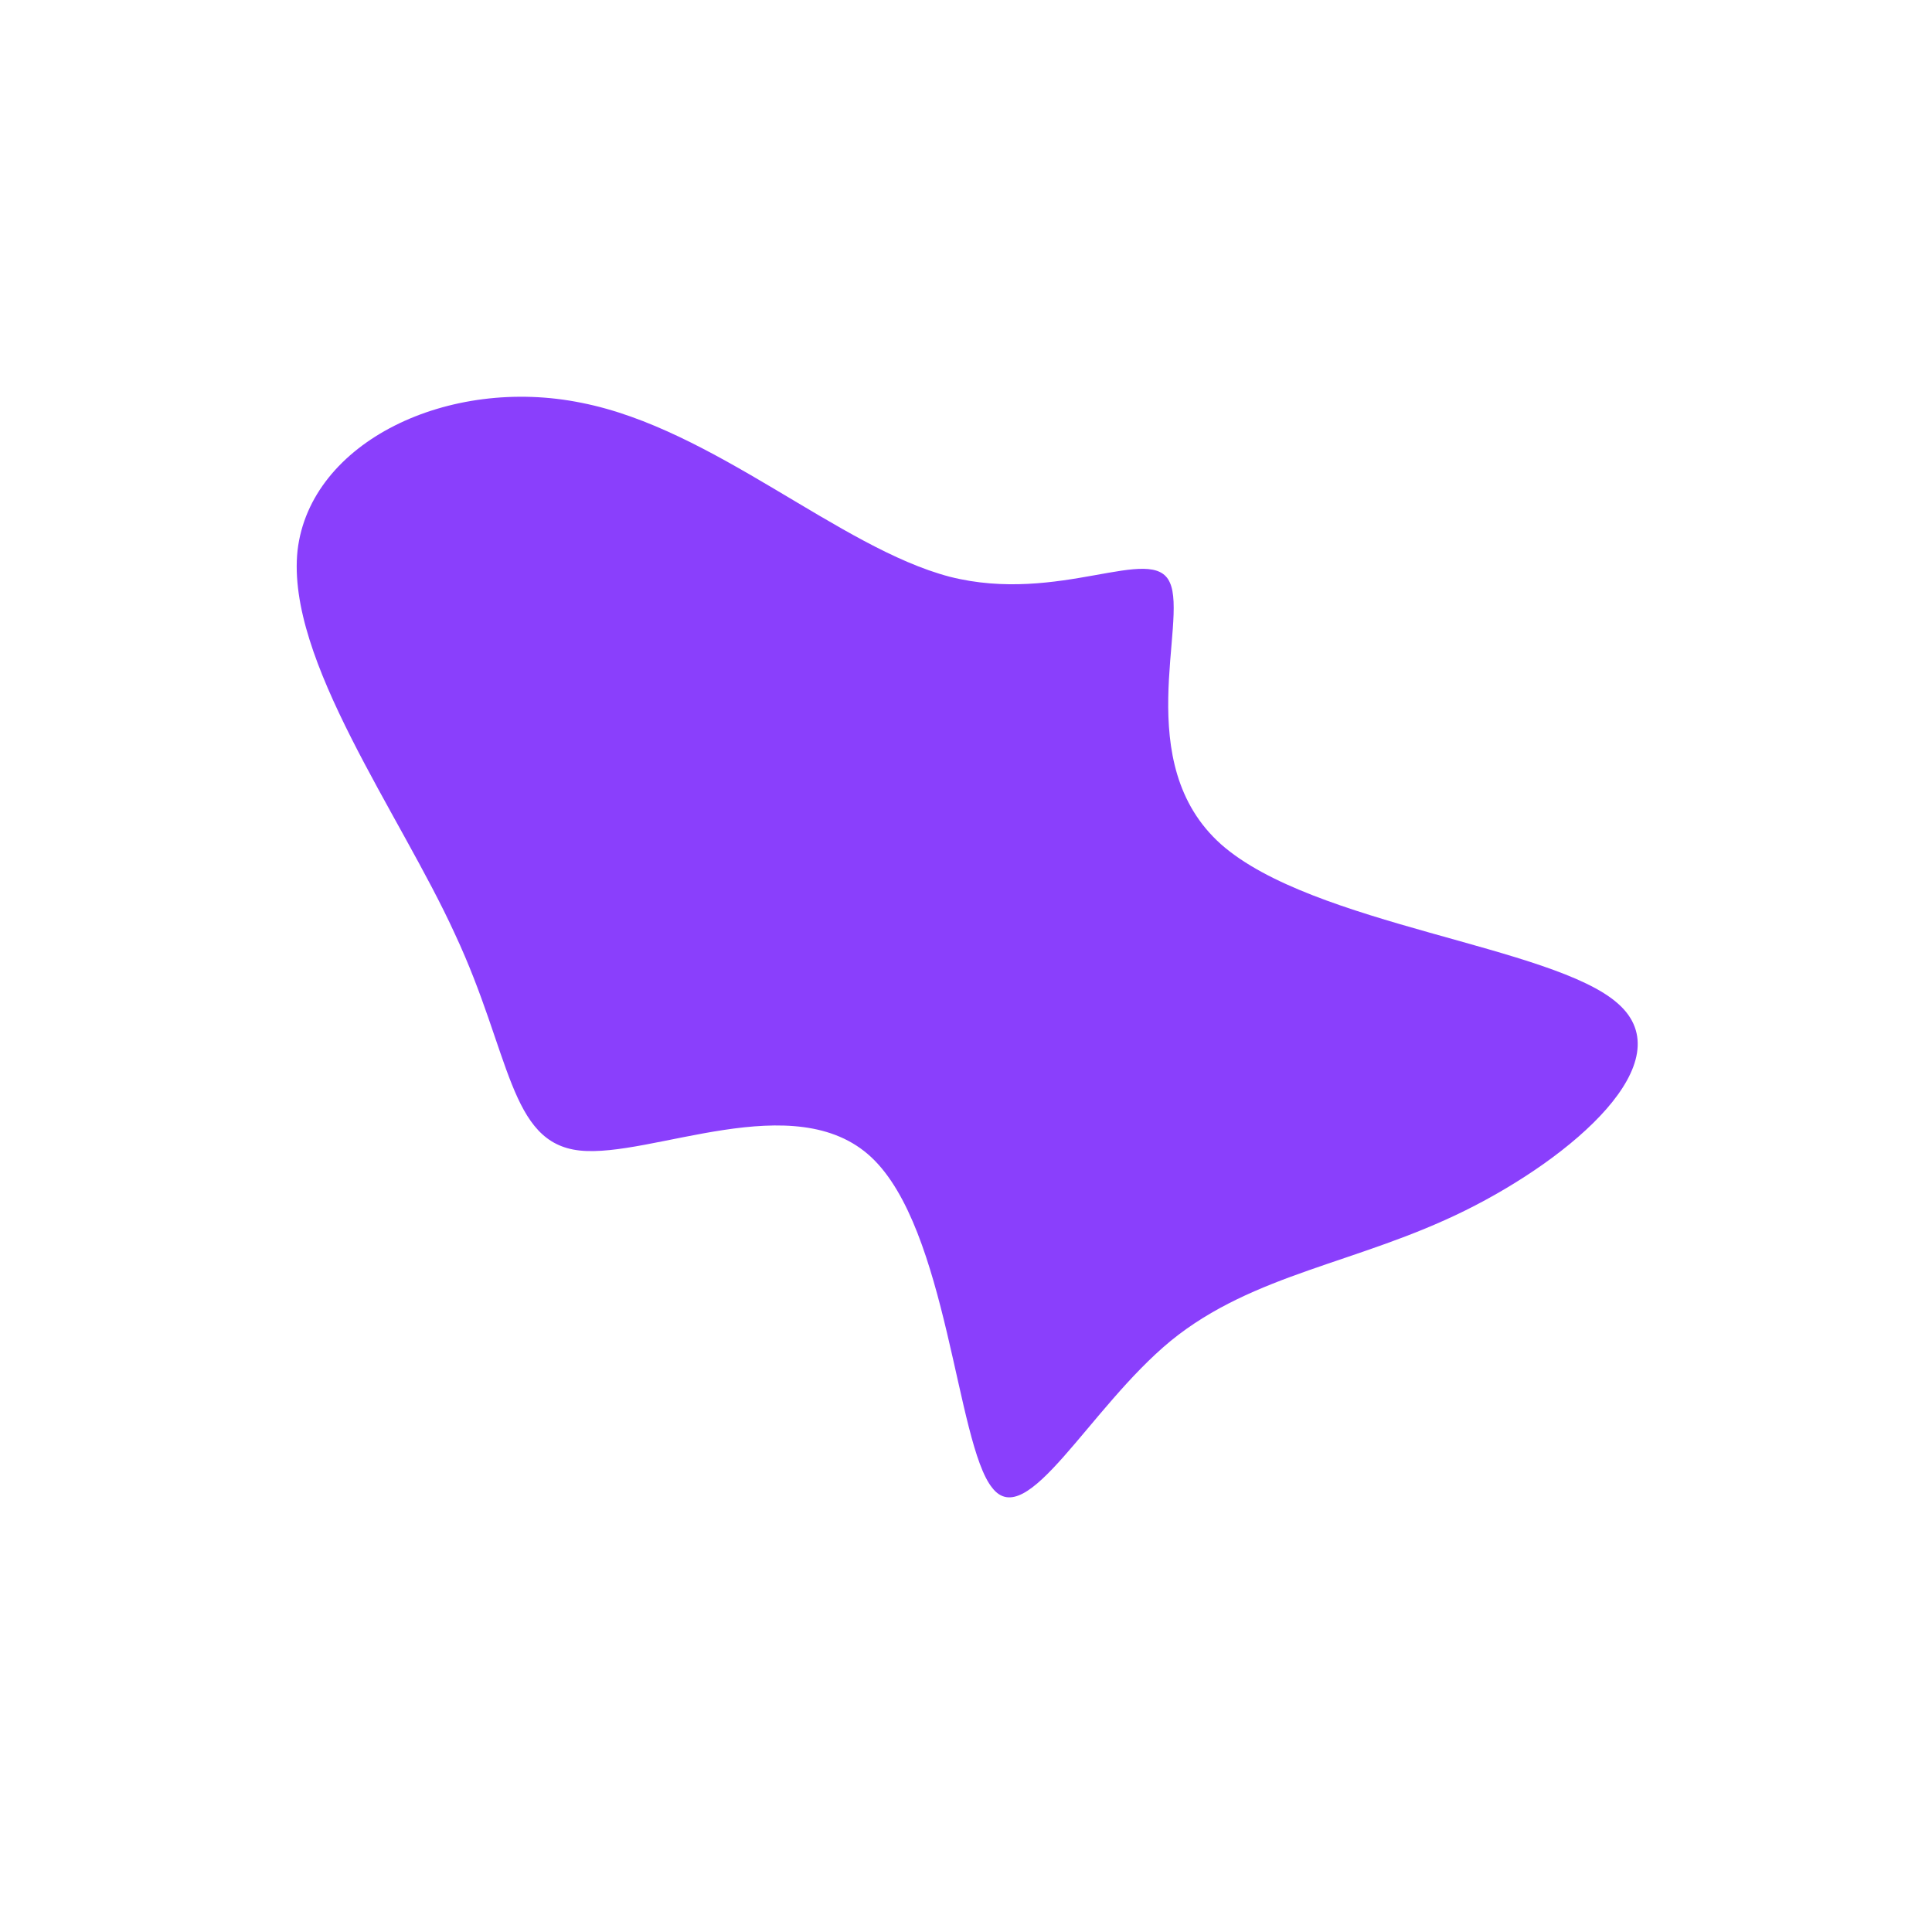 <?xml version="1.0" standalone="no"?>
<svg viewBox="0 0 200 200" xmlns="http://www.w3.org/2000/svg">
  <path fill="#8A3FFC" d="M21.1,-39.7C23,-35.6,17,-21,26.4,-12.6C35.9,-4.2,60.8,-2.1,67.5,3.9C74.3,9.9,62.8,19.8,51.7,25.3C40.6,30.8,29.8,31.8,21.2,38.8C12.7,45.8,6.3,58.7,2.7,54C-1,49.4,-1.9,27.2,-9.8,19.8C-17.7,12.4,-32.6,19.9,-40,19.1C-47.3,18.3,-47.1,9.1,-52.9,-3.3C-58.6,-15.8,-70.4,-31.7,-69.2,-43C-67.9,-54.3,-53.5,-61.1,-39.8,-58.3C-26.1,-55.6,-13.1,-43.3,-1.7,-40.3C9.7,-37.4,19.3,-43.8,21.1,-39.7Z" transform="translate(100 100)" />
</svg>
